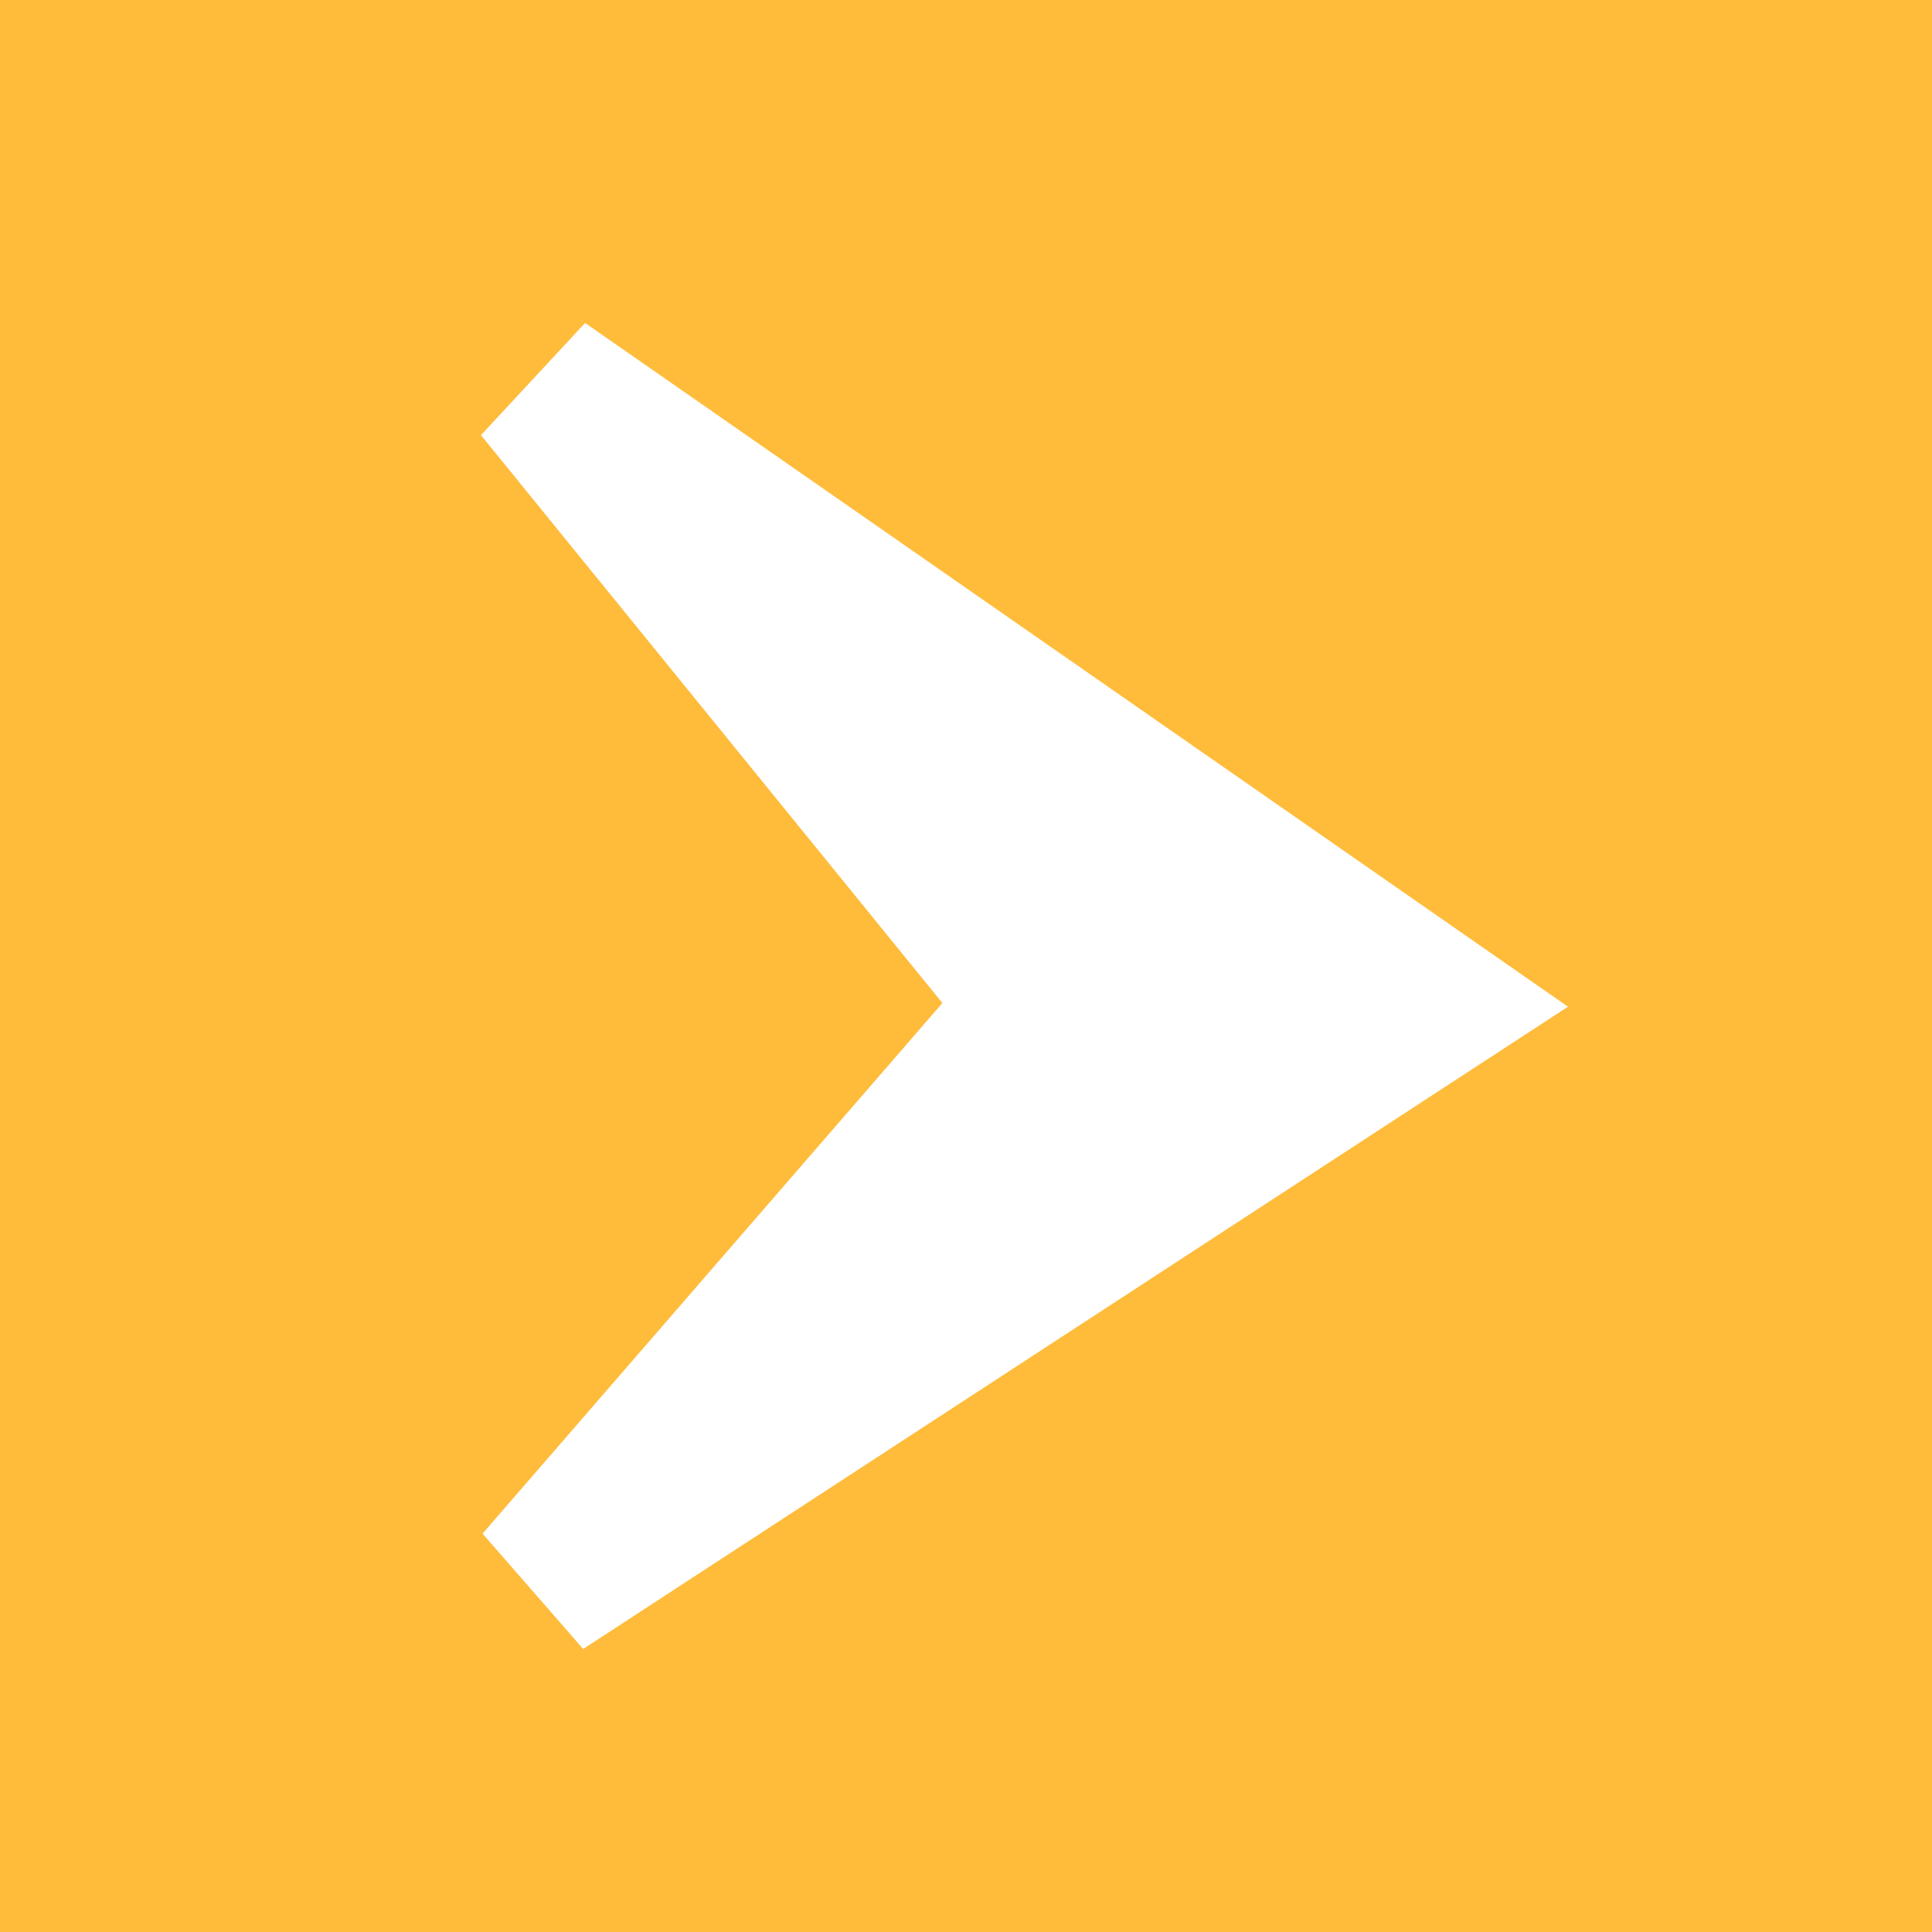 <svg width="50" height="50" viewBox="0 0 50 50" fill="none" xmlns="http://www.w3.org/2000/svg">
<rect width="50" height="50" fill="#FFBC3B"/>
<path d="M37 26L14 41L27 26L14 10L37 26Z" fill="white" stroke="white" stroke-width="4"/>
</svg>
